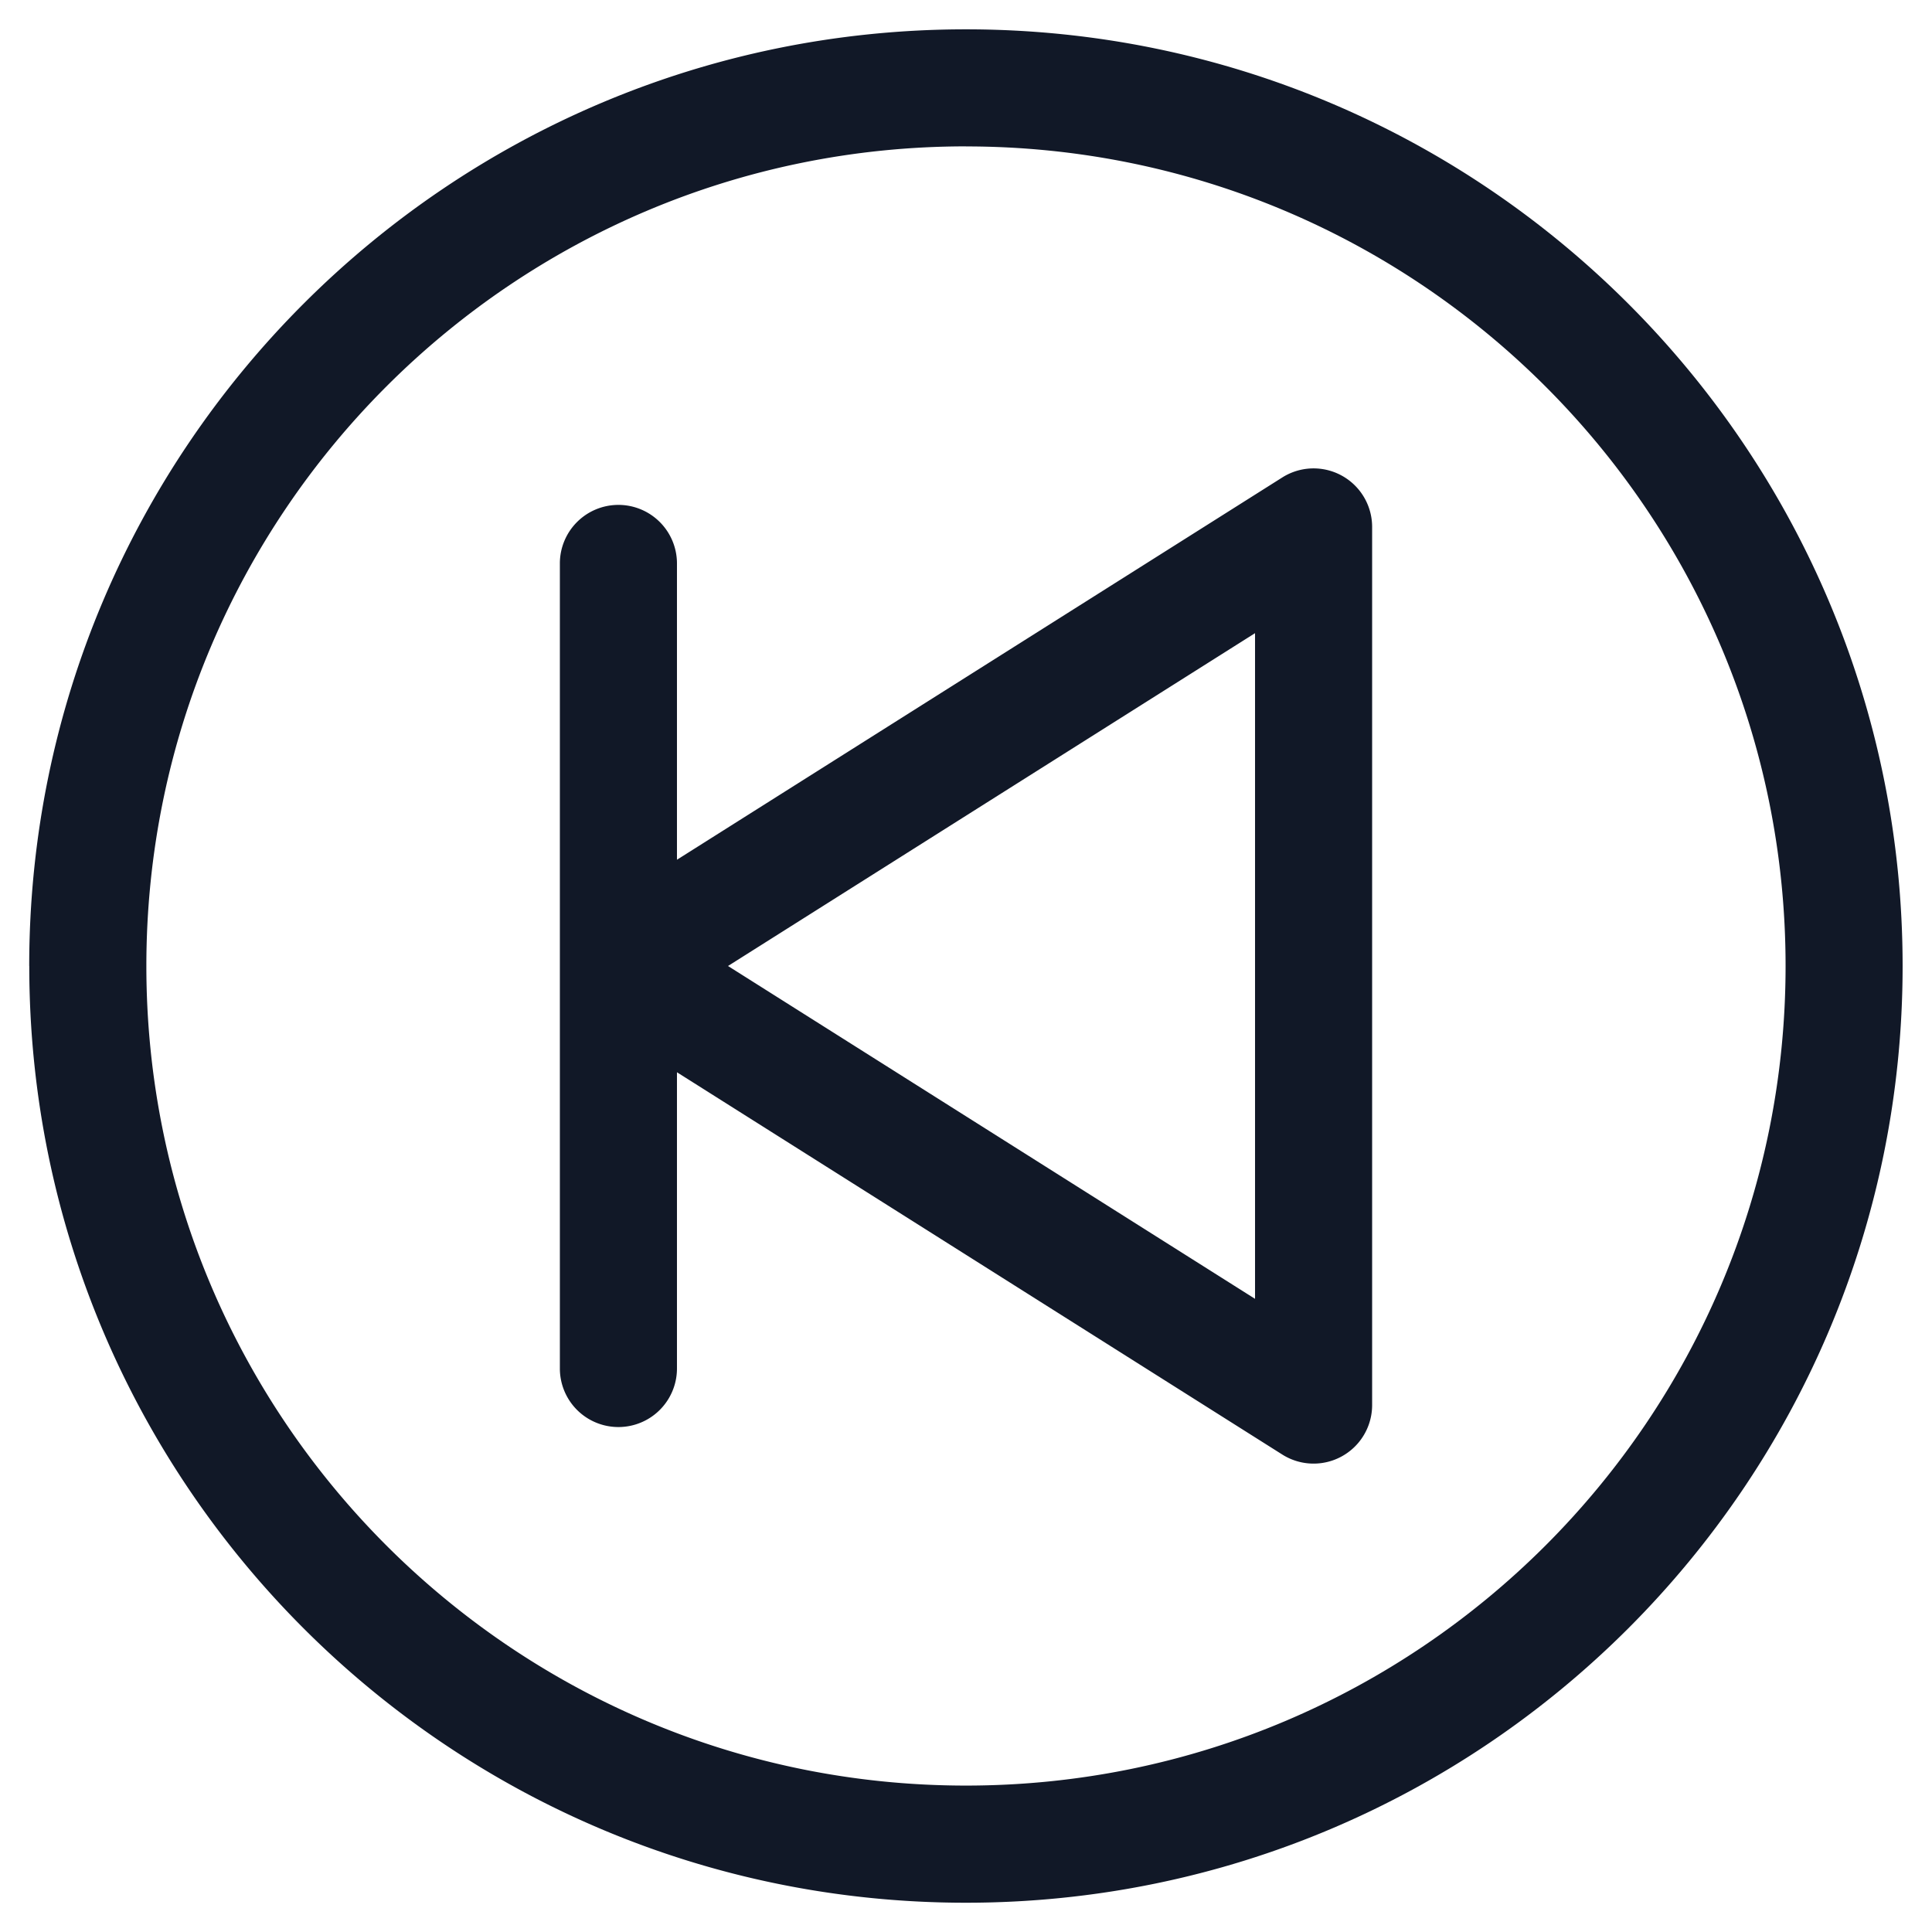 <svg xmlns="http://www.w3.org/2000/svg" width="33" height="33" fill="none" viewBox="0 0 33 33"><path fill="#111827" fill-rule="evenodd" d="M16.5 2.5c-7.732 0-14 6.268-14 14 0 7.731 6.268 13.999 14 13.999 7.731 0 13.999-6.268 13.999-14 0-7.73-6.268-13.998-14-13.998m-16 14c0-8.836 7.164-16 16-16s15.999 7.164 15.999 16-7.163 15.999-16 15.999c-8.835 0-15.998-7.163-15.998-16m10.063-7.876a1 1 0 0 1 1 1v5.061l10.34-6.53A1 1 0 0 1 23.437 9v15a1 1 0 0 1-1.534.845l-10.34-6.53v5.06a1 1 0 1 1-2 0V9.624a1 1 0 0 1 1-1m1.872 7.876 9.002-5.685v11.37z" clip-rule="evenodd"/></svg>